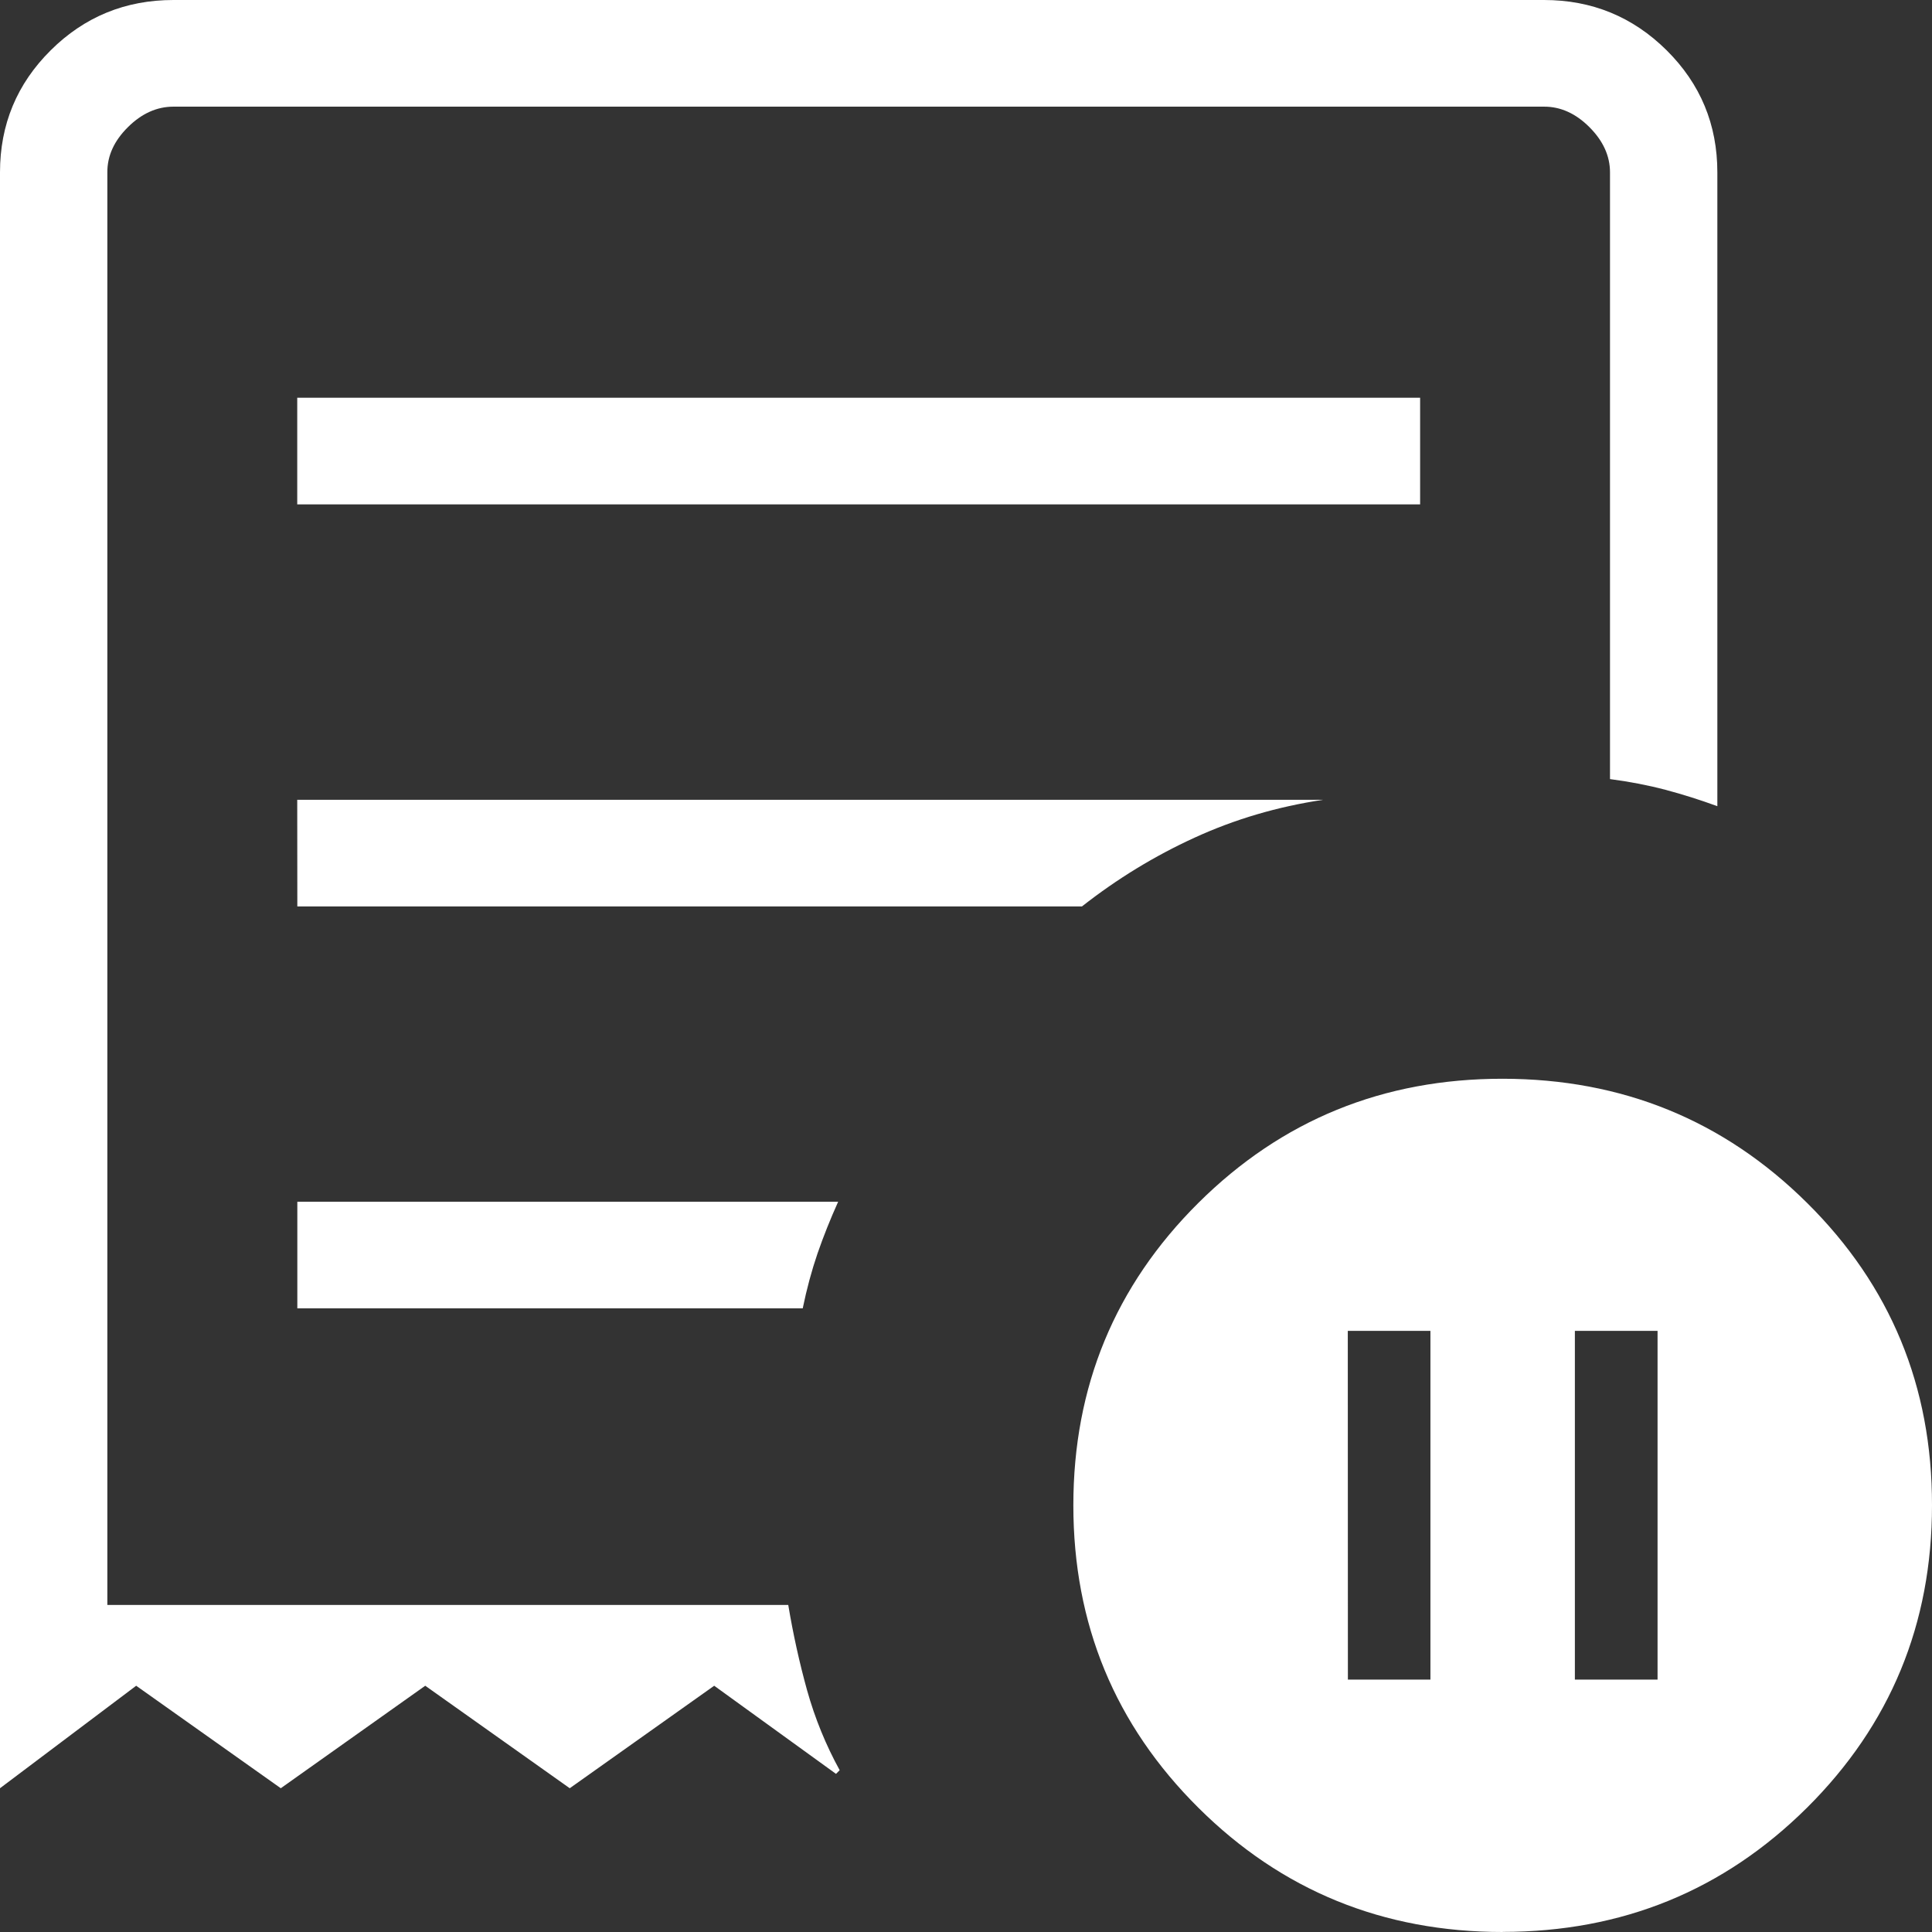 <svg width="39" height="39" viewBox="0 0 39 39" fill="none" xmlns="http://www.w3.org/2000/svg">
<rect x="0" y="0" width="39" height="39" fill="#333333" stroke="none"/>
<path d="M27.209 33.905H28.875V26.865H27.207L27.209 33.905ZM31.791 33.905H33.46V26.865H31.791V33.905ZM6 10.182H28.667V8.029H6V10.182ZM30.333 39C27.92 39 25.872 38.164 24.191 36.492C22.508 34.82 21.667 32.785 21.667 30.387C21.667 27.989 22.508 25.954 24.191 24.282C25.874 22.61 27.921 21.775 30.333 21.776C32.745 21.778 34.794 22.613 36.478 24.282C38.162 25.951 39.003 27.986 39 30.387C39 32.784 38.159 34.818 36.478 36.49C34.794 38.162 32.745 38.998 30.333 38.998M0 36.098V3.479C0 2.514 0.341 1.693 1.023 1.016C1.704 0.339 2.531 0 3.501 0H31.168C32.135 0 32.961 0.339 33.644 1.016C34.326 1.693 34.667 2.514 34.667 3.479V16.274C34.314 16.145 33.965 16.035 33.618 15.943C33.27 15.851 32.897 15.779 32.5 15.727V3.479C32.5 3.147 32.361 2.843 32.084 2.566C31.807 2.289 31.5 2.151 31.165 2.153H3.501C3.168 2.153 2.861 2.29 2.583 2.566C2.304 2.842 2.165 3.146 2.167 3.479V32.398H15.912C16.01 32.986 16.137 33.562 16.293 34.124C16.451 34.687 16.67 35.224 16.95 35.734L16.876 35.808L14.417 34.029L11.501 36.098L8.584 34.029L5.668 36.098L2.749 34.029L0 36.098ZM6.002 26.411H16.204C16.285 26.017 16.385 25.647 16.503 25.302C16.622 24.958 16.761 24.61 16.919 24.259H6.002V26.411ZM6.002 18.298H21.84C22.548 17.742 23.306 17.279 24.115 16.909C24.924 16.538 25.788 16.283 26.709 16.145H6L6.002 18.298Z" fill="white"/>
</svg>
